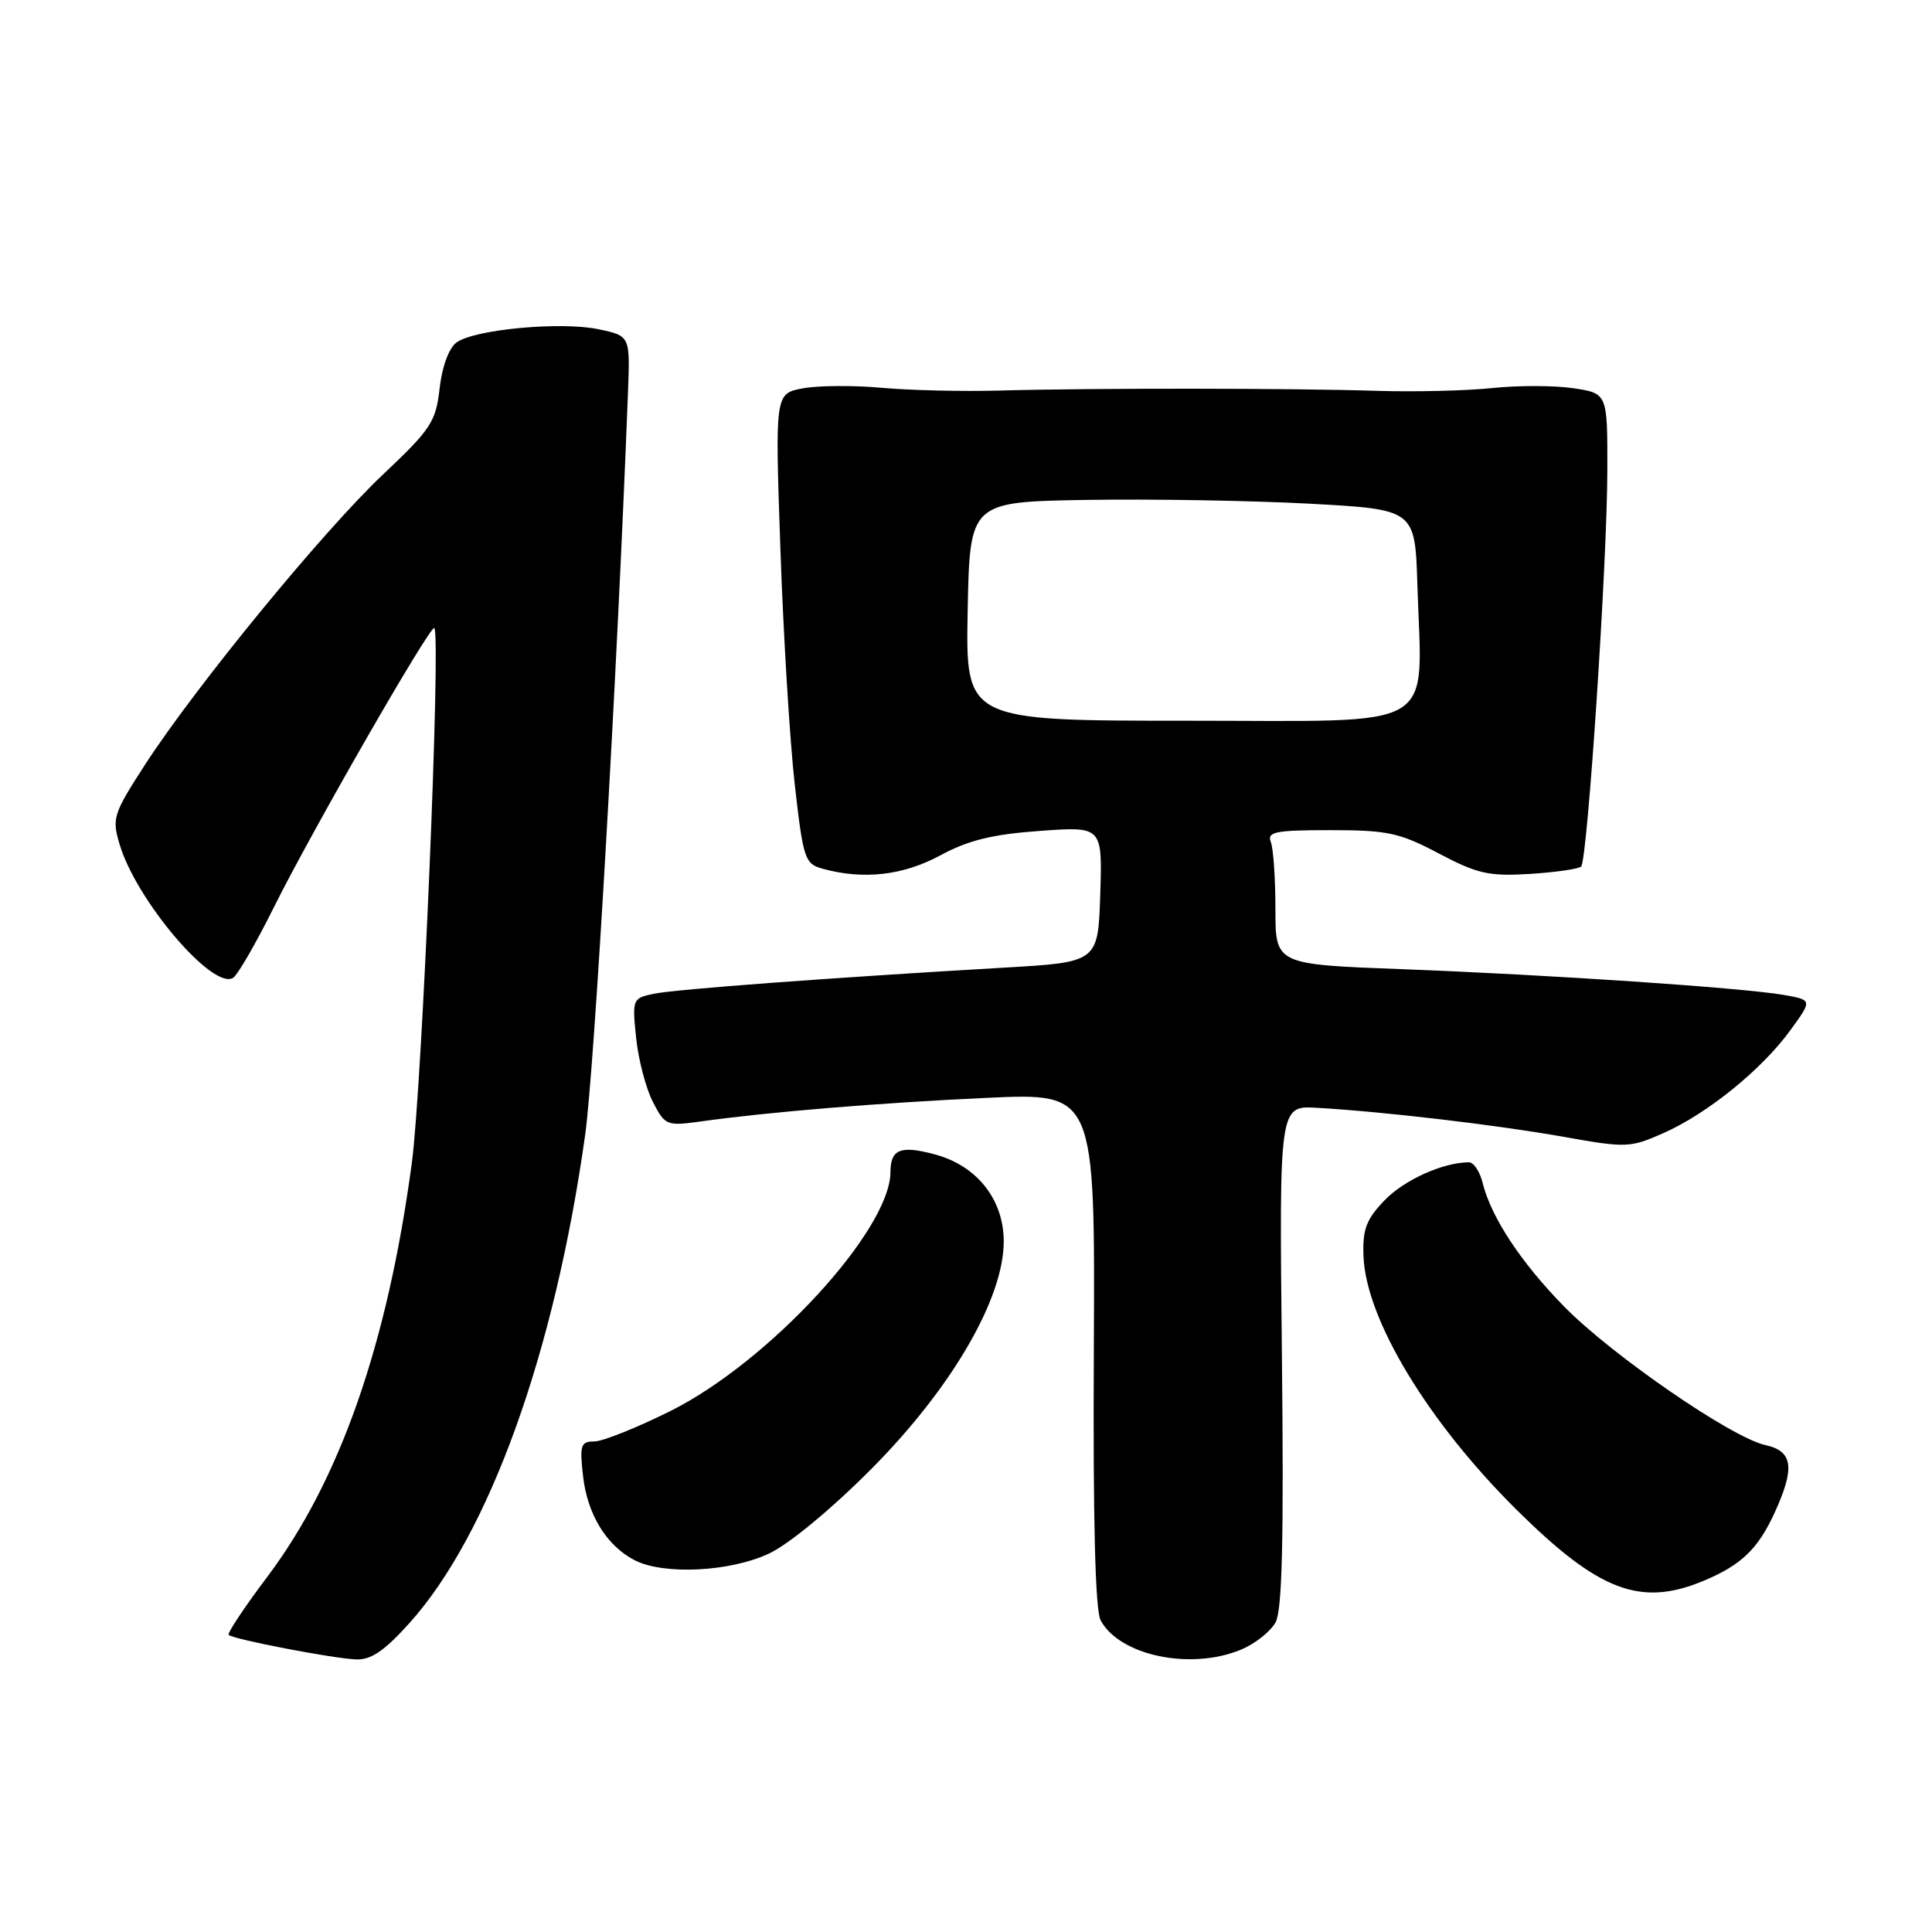 <?xml version="1.0" encoding="UTF-8" standalone="no"?>
<!DOCTYPE svg PUBLIC "-//W3C//DTD SVG 1.1//EN" "http://www.w3.org/Graphics/SVG/1.1/DTD/svg11.dtd" >
<svg xmlns="http://www.w3.org/2000/svg" xmlns:xlink="http://www.w3.org/1999/xlink" version="1.1" viewBox="0 0 256 256">
 <g >
 <path fill="currentColor"
d=" M 54.25 215.07 C 64.83 203.30 73.48 179.28 77.53 150.43 C 78.75 141.77 81.79 89.06 83.21 52.01 C 83.50 44.51 83.50 44.51 79.33 43.63 C 74.34 42.58 62.87 43.64 60.49 45.38 C 59.48 46.12 58.58 48.57 58.25 51.47 C 57.75 55.90 57.11 56.87 50.71 62.91 C 42.83 70.35 25.91 90.99 19.20 101.35 C 14.99 107.87 14.81 108.43 15.86 111.92 C 18.08 119.33 28.20 131.23 30.89 129.57 C 31.48 129.20 33.92 124.99 36.30 120.20 C 41.32 110.11 57.06 82.72 57.55 83.22 C 58.45 84.12 55.93 143.95 54.57 154.10 C 51.35 178.08 45.04 196.14 35.43 208.92 C 32.39 212.95 30.09 216.42 30.30 216.63 C 30.87 217.21 44.06 219.75 47.16 219.88 C 49.15 219.97 50.92 218.77 54.25 215.07 Z  M 164.45 218.58 C 166.31 217.81 168.37 216.17 169.03 214.95 C 169.90 213.32 170.12 203.89 169.86 179.61 C 169.50 146.50 169.50 146.50 174.50 146.79 C 183.36 147.30 198.27 149.05 207.16 150.63 C 215.50 152.12 215.99 152.10 220.44 150.13 C 226.24 147.56 233.46 141.71 237.24 136.50 C 240.15 132.50 240.15 132.50 236.33 131.83 C 230.85 130.88 205.31 129.16 185.75 128.42 C 169.00 127.79 169.00 127.79 169.00 120.48 C 169.00 116.45 168.73 112.45 168.39 111.58 C 167.87 110.22 168.95 110.00 176.29 110.00 C 183.87 110.00 185.44 110.34 190.65 113.09 C 195.77 115.79 197.28 116.13 202.71 115.80 C 206.13 115.58 209.19 115.14 209.51 114.82 C 210.35 113.98 212.97 74.46 212.98 62.31 C 213.00 52.12 213.00 52.12 208.47 51.44 C 205.98 51.07 201.14 51.06 197.72 51.42 C 194.30 51.78 187.45 51.94 182.50 51.79 C 171.41 51.43 144.60 51.41 132.50 51.75 C 127.55 51.89 120.47 51.72 116.77 51.38 C 113.07 51.05 108.39 51.08 106.37 51.46 C 102.69 52.15 102.69 52.15 103.41 72.82 C 103.80 84.20 104.66 98.21 105.31 103.96 C 106.43 113.82 106.64 114.46 109.00 115.11 C 114.40 116.60 119.65 116.01 124.58 113.35 C 128.31 111.33 131.51 110.55 137.79 110.10 C 146.07 109.50 146.07 109.50 145.79 118.50 C 145.50 127.50 145.50 127.50 133.00 128.22 C 109.97 129.56 89.53 131.08 86.62 131.68 C 83.81 132.27 83.76 132.39 84.29 137.53 C 84.59 140.41 85.59 144.23 86.51 146.01 C 88.12 149.14 88.34 149.22 92.84 148.60 C 101.84 147.34 116.64 146.12 130.80 145.47 C 145.10 144.81 145.10 144.81 144.94 178.75 C 144.82 201.36 145.12 213.36 145.84 214.70 C 148.35 219.39 157.80 221.36 164.45 218.58 Z  M 225.75 209.46 C 230.70 207.39 232.93 205.26 235.12 200.50 C 237.88 194.48 237.59 192.29 233.92 191.48 C 229.47 190.51 213.67 179.63 207.32 173.19 C 201.58 167.35 197.58 161.30 196.46 156.75 C 196.09 155.24 195.27 154.00 194.64 154.01 C 191.21 154.02 186.03 156.36 183.45 159.06 C 181.03 161.58 180.53 162.90 180.67 166.46 C 180.99 174.80 189.19 188.38 200.92 200.02 C 211.86 210.86 217.37 212.96 225.75 209.46 Z  M 101.93 205.84 C 104.59 204.58 110.27 199.87 115.51 194.59 C 126.13 183.89 133.00 172.06 133.00 164.50 C 133.00 158.95 129.46 154.47 123.90 152.97 C 119.33 151.74 118.00 152.26 117.99 155.31 C 117.96 162.99 101.93 180.41 88.89 186.94 C 84.42 189.17 79.86 191.00 78.75 191.00 C 76.95 191.00 76.79 191.48 77.26 195.61 C 77.83 200.68 80.38 204.83 84.10 206.74 C 87.97 208.72 96.77 208.28 101.93 205.84 Z  M 128.22 81.00 C 128.50 66.50 128.50 66.50 144.00 66.24 C 152.53 66.10 165.80 66.33 173.50 66.74 C 187.50 67.50 187.50 67.50 187.81 77.50 C 188.41 97.17 191.23 95.50 157.45 95.50 C 127.95 95.50 127.95 95.50 128.22 81.00 Z "/>
</g>
</svg>